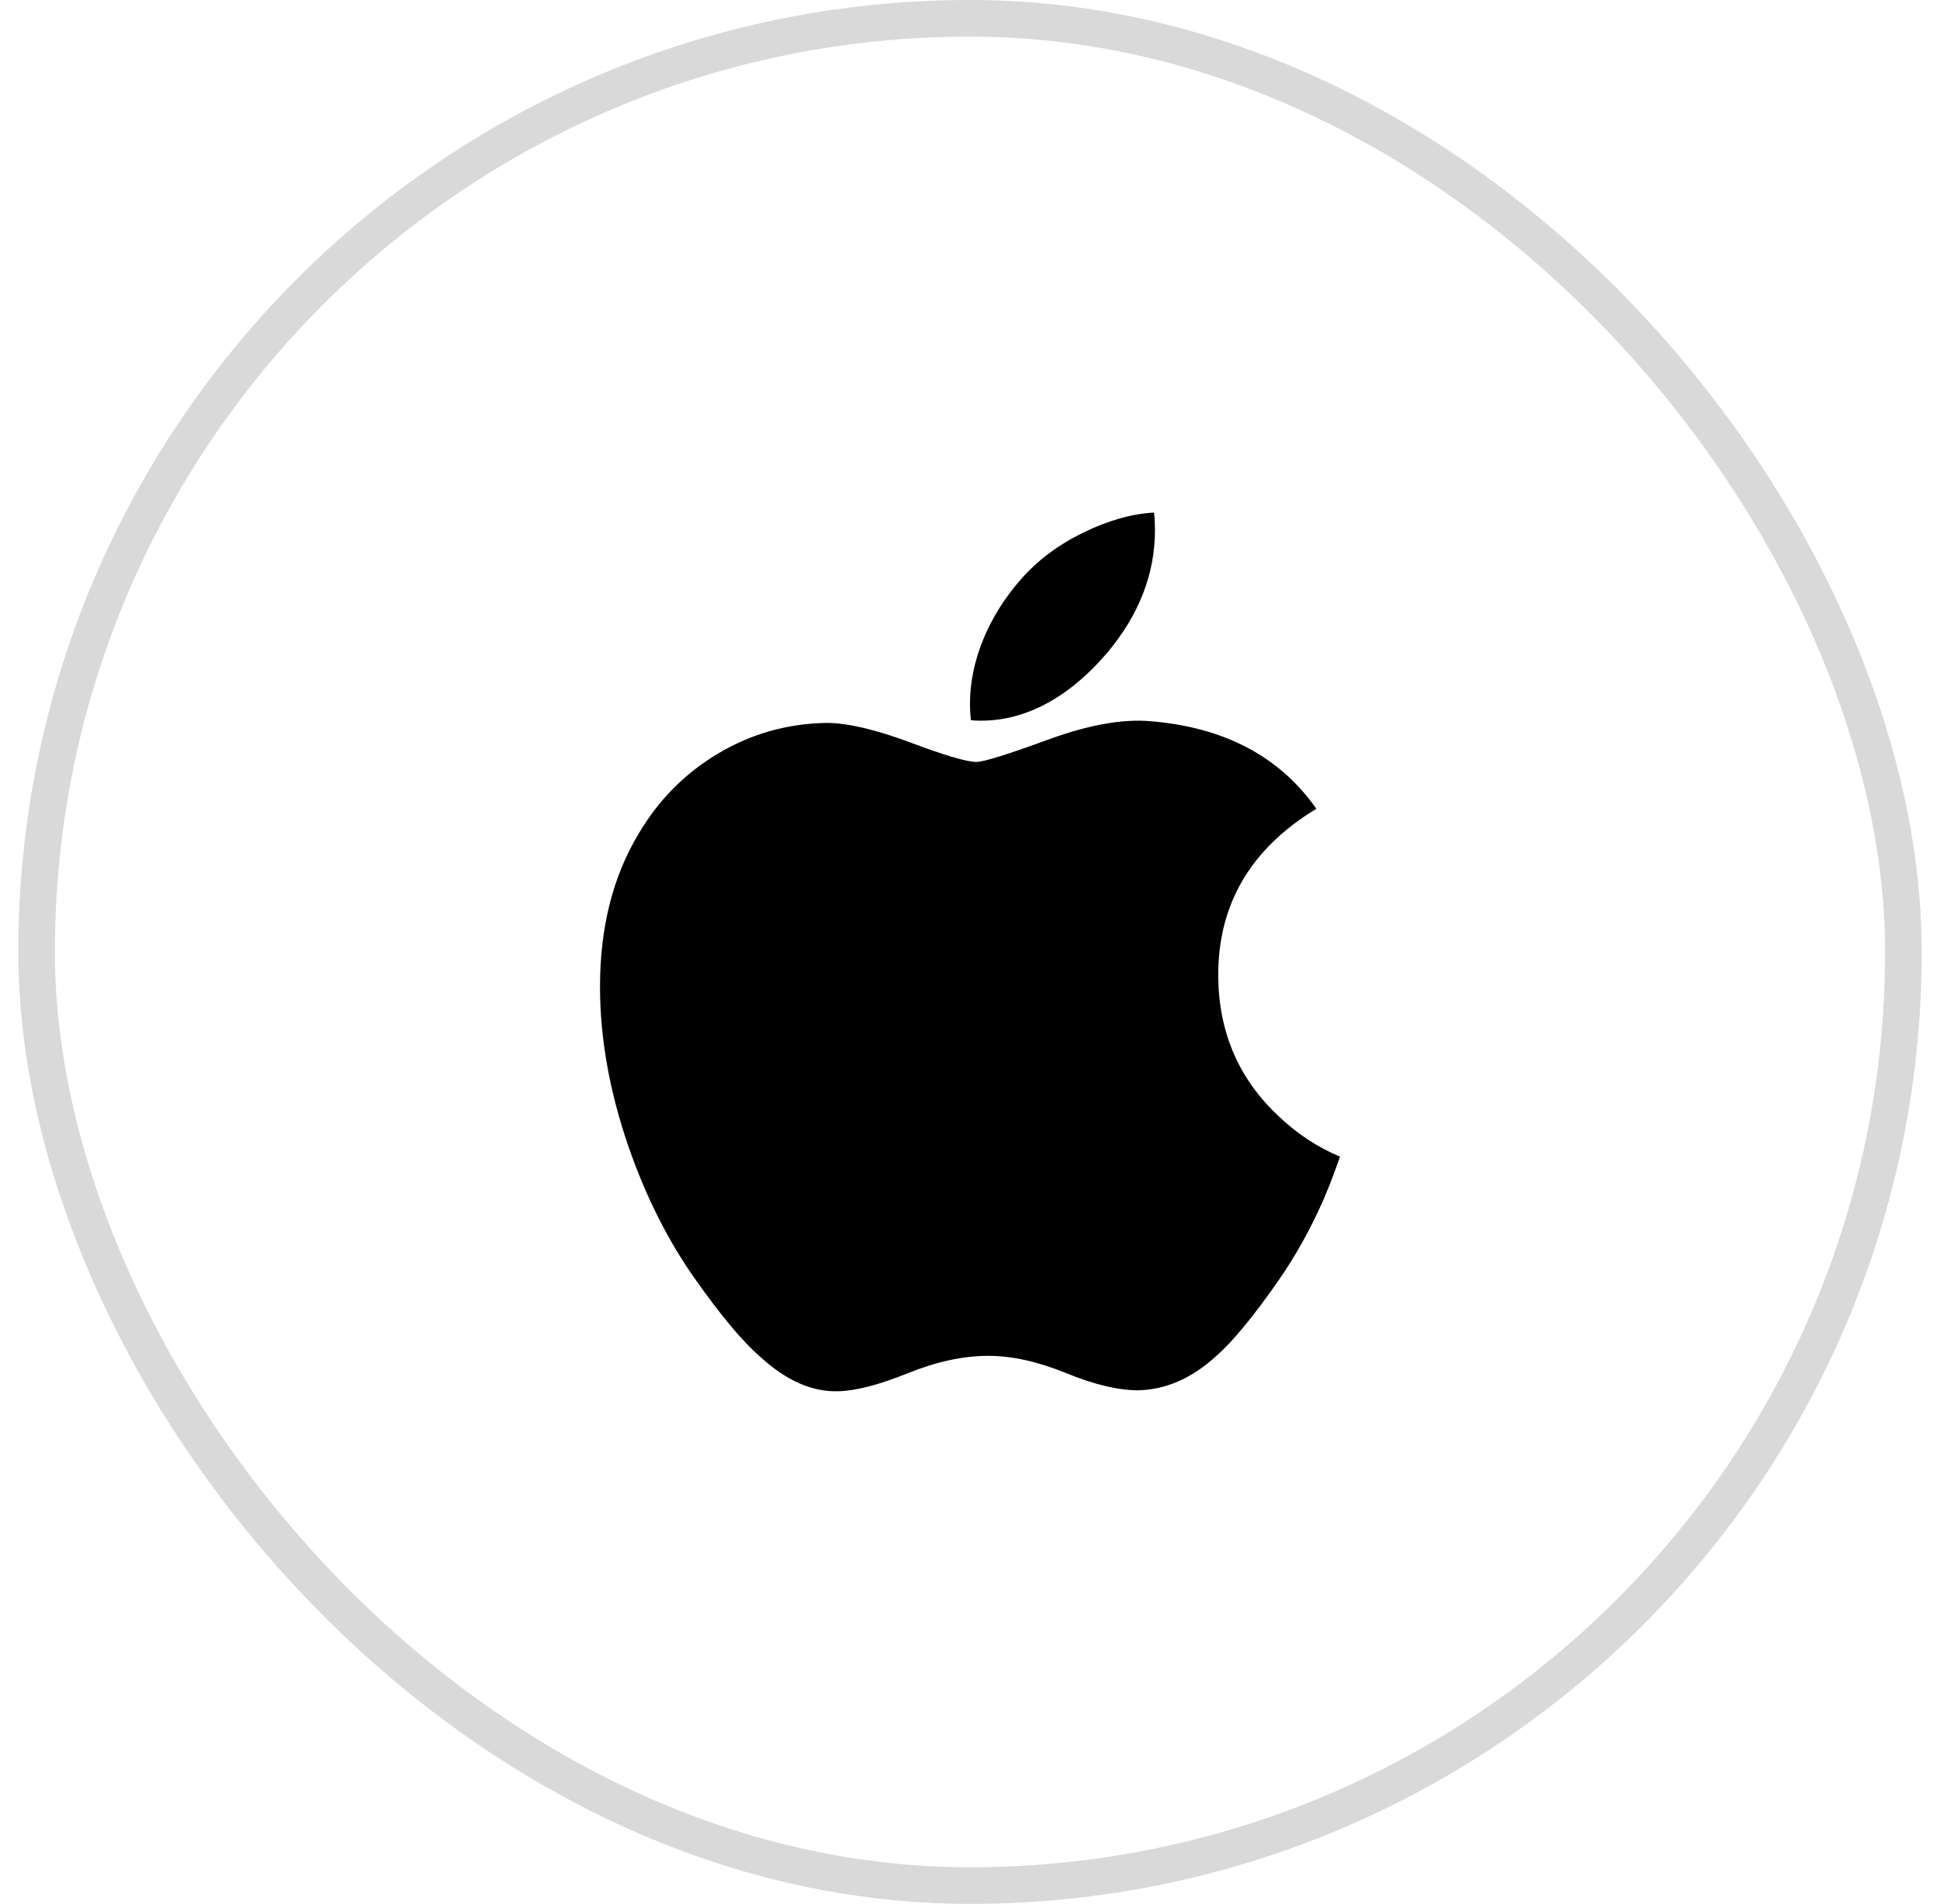 <svg width="53" height="52" viewBox="0 0 53 52" fill="none" xmlns="http://www.w3.org/2000/svg">
<rect x="1" y="0.5" width="51" height="51" rx="25.5" stroke="#D9D9D9"/>
<path d="M36.184 32.703C35.821 33.542 35.392 34.313 34.894 35.023C34.215 35.991 33.66 36.66 33.232 37.032C32.568 37.642 31.857 37.955 31.095 37.973C30.549 37.973 29.89 37.817 29.122 37.502C28.352 37.188 27.645 37.032 26.998 37.032C26.319 37.032 25.592 37.188 24.813 37.502C24.034 37.817 23.406 37.982 22.926 37.998C22.195 38.029 21.468 37.708 20.741 37.032C20.277 36.627 19.697 35.934 19.003 34.952C18.257 33.903 17.644 32.687 17.164 31.3C16.65 29.803 16.392 28.352 16.392 26.948C16.392 25.34 16.74 23.953 17.436 22.79C17.983 21.856 18.711 21.12 19.622 20.579C20.533 20.038 21.517 19.763 22.577 19.745C23.157 19.745 23.917 19.925 24.863 20.277C25.805 20.631 26.41 20.81 26.676 20.81C26.874 20.81 27.546 20.601 28.686 20.182C29.764 19.794 30.673 19.634 31.418 19.697C33.438 19.86 34.955 20.656 35.963 22.09C34.157 23.184 33.264 24.717 33.282 26.683C33.298 28.214 33.854 29.488 34.946 30.5C35.44 30.97 35.993 31.333 36.608 31.591C36.475 31.977 36.334 32.348 36.184 32.703ZM31.553 14.48C31.553 15.68 31.115 16.801 30.241 17.838C29.186 19.072 27.91 19.784 26.526 19.672C26.509 19.528 26.499 19.376 26.499 19.217C26.499 18.065 27 16.831 27.891 15.823C28.336 15.313 28.901 14.888 29.587 14.55C30.272 14.216 30.919 14.032 31.528 14C31.546 14.161 31.553 14.321 31.553 14.48V14.48Z" fill="black"/>
</svg>
